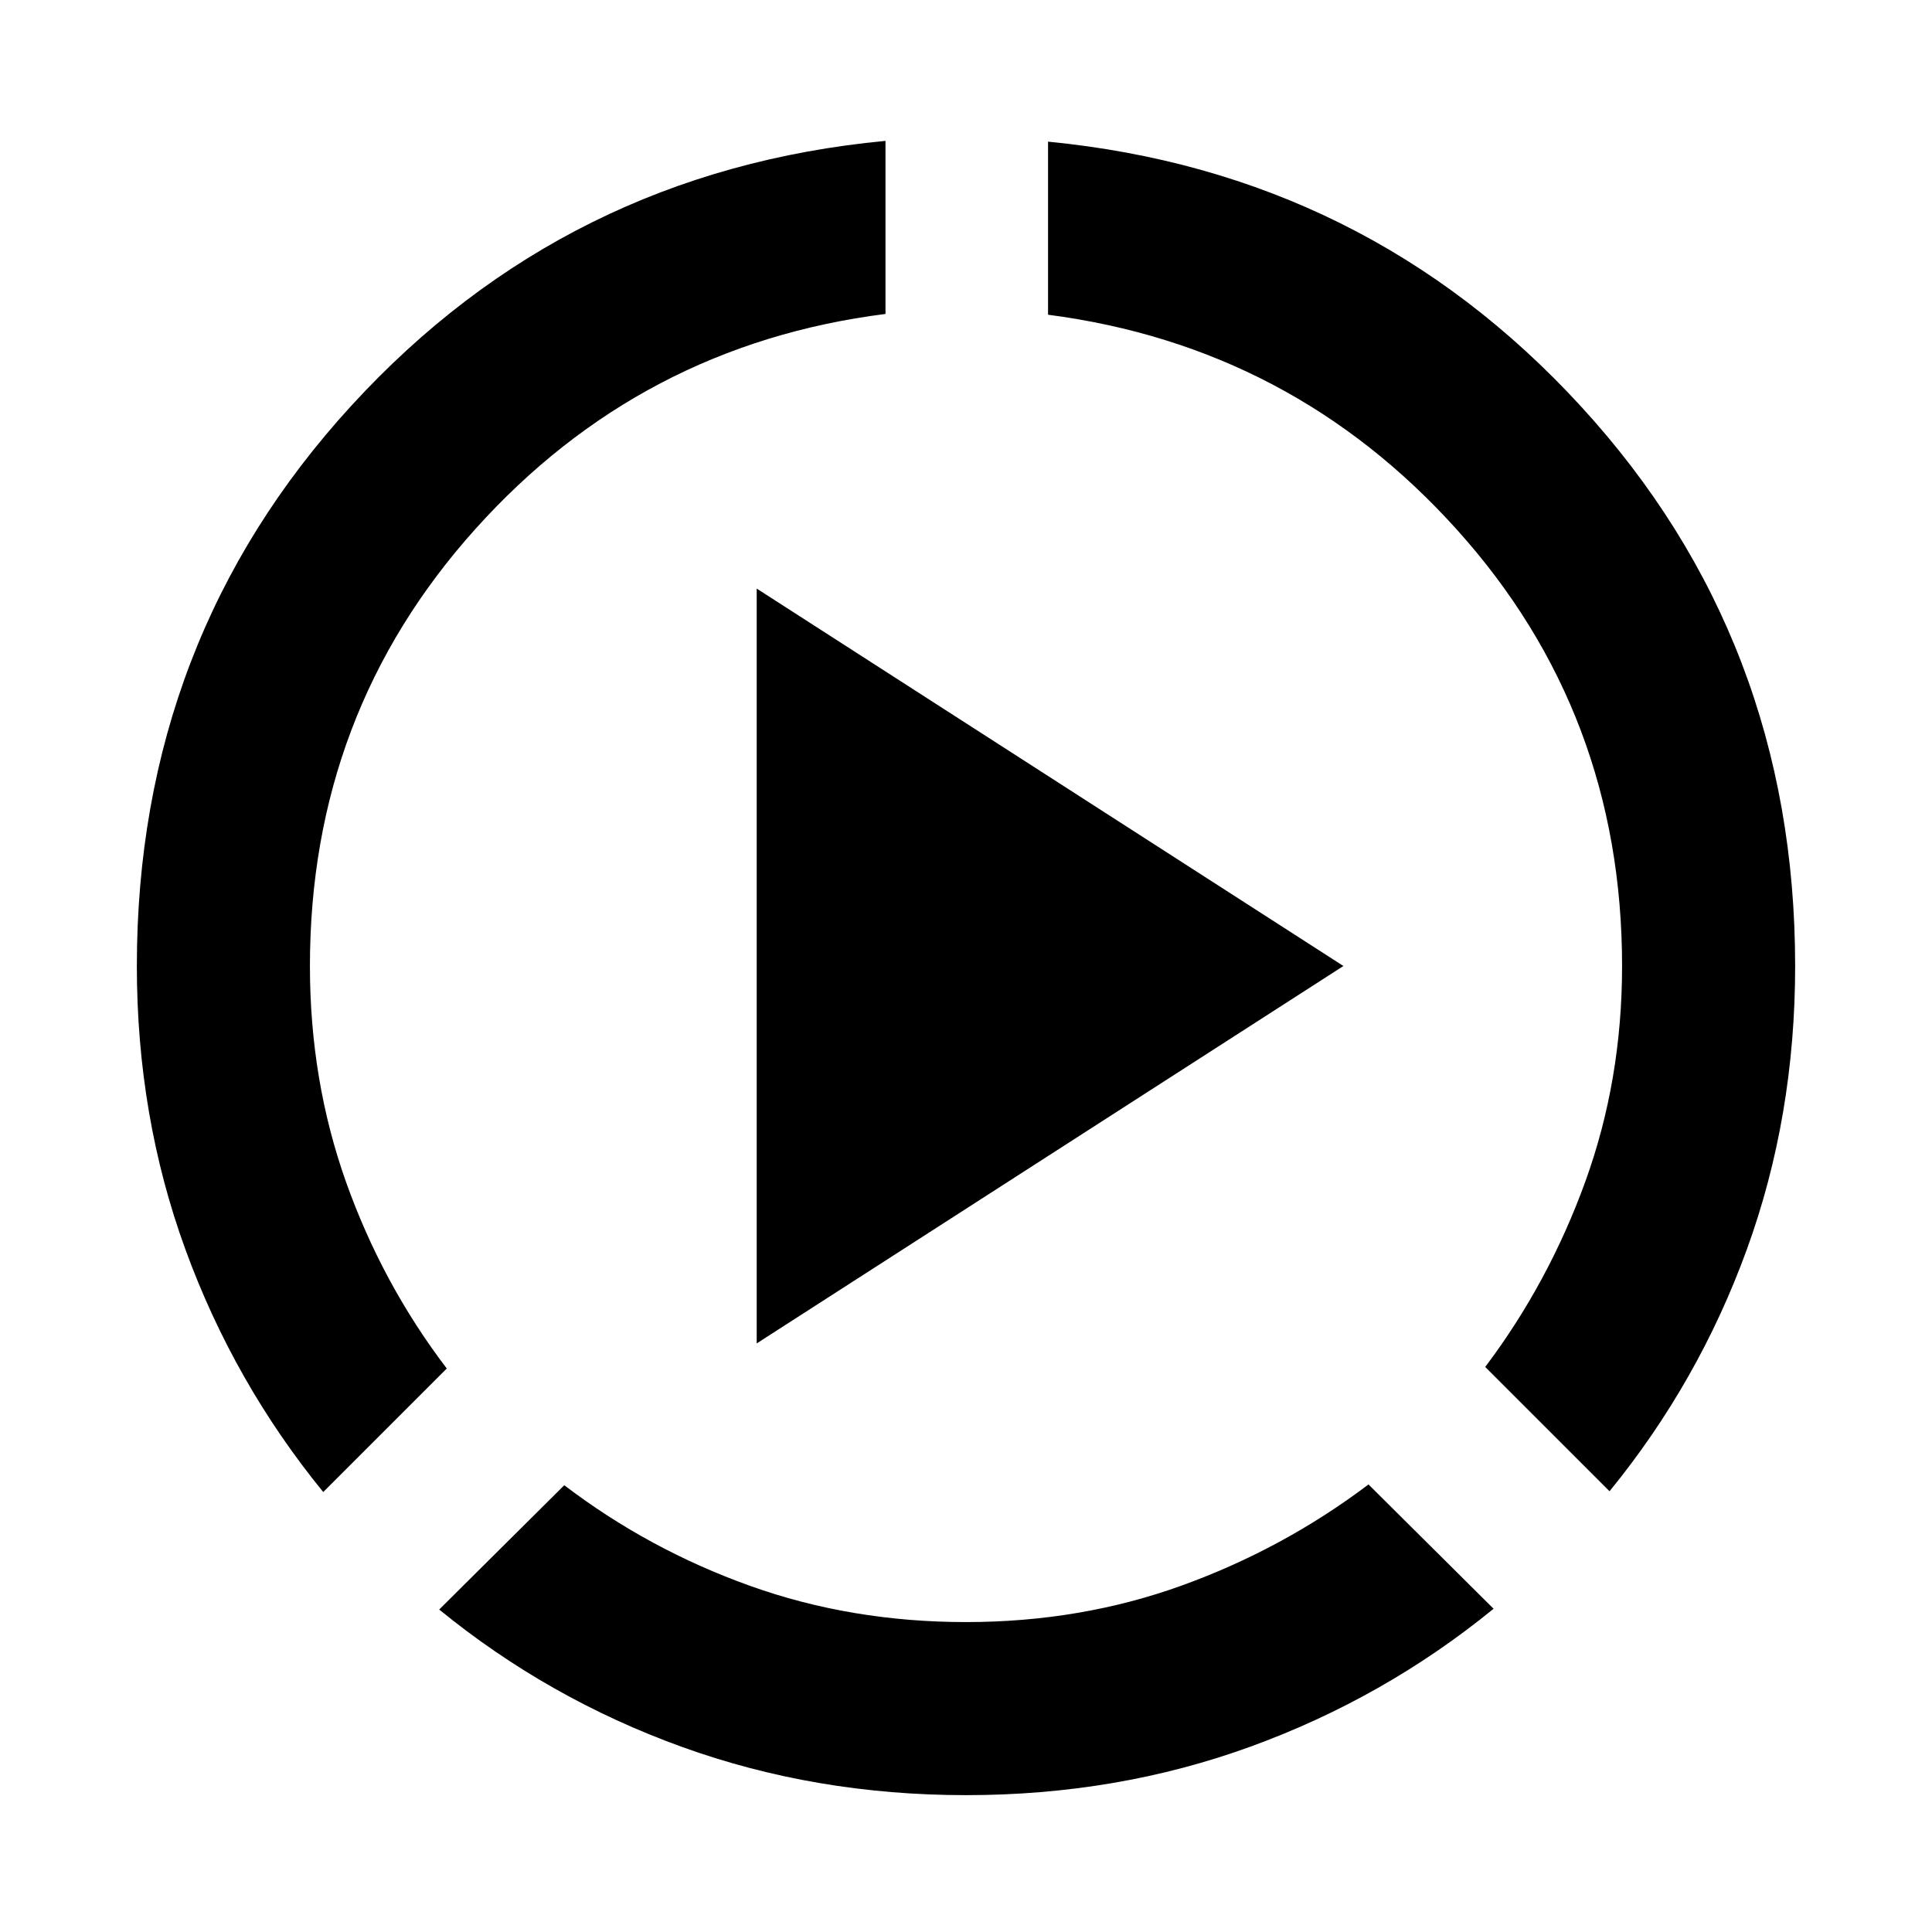 <svg xmlns="http://www.w3.org/2000/svg" height="24" viewBox="0 96 960 960" width="24"><path d="M160.616 837.384q-44.307-54.308-68.46-120.462Q68 650.769 68 576q0-162.153 106.731-278.576Q281.462 181.001 440 166.001V252q-121.615 15.385-203.808 106.885Q154 450.385 154 576q0 57 18 107.5t50 92.5l-61.384 61.384ZM480 987.999q-74.769 0-141.115-23.962-66.346-23.961-120.653-68.269L280.385 834q42 32 92.307 50Q423 902 480 902q57 0 107.308-18.192 50.307-18.193 92.692-50.193l62.153 61.769q-54.308 44.307-120.654 68.461Q555.154 987.999 480 987.999Zm319.768-151L738 775.231q31.615-42 49.808-92.308Q806 632.615 806 576q0-125.615-82-216.731-82-91.115-203.231-106.884v-85.999q158.153 15.385 264.692 131.423Q891.999 413.847 891.999 576q0 74.769-23.962 140.73-23.961 65.961-68.269 120.269Zm-423.767-73.462V388.463L667.537 576 376.001 763.537Z"/></svg>